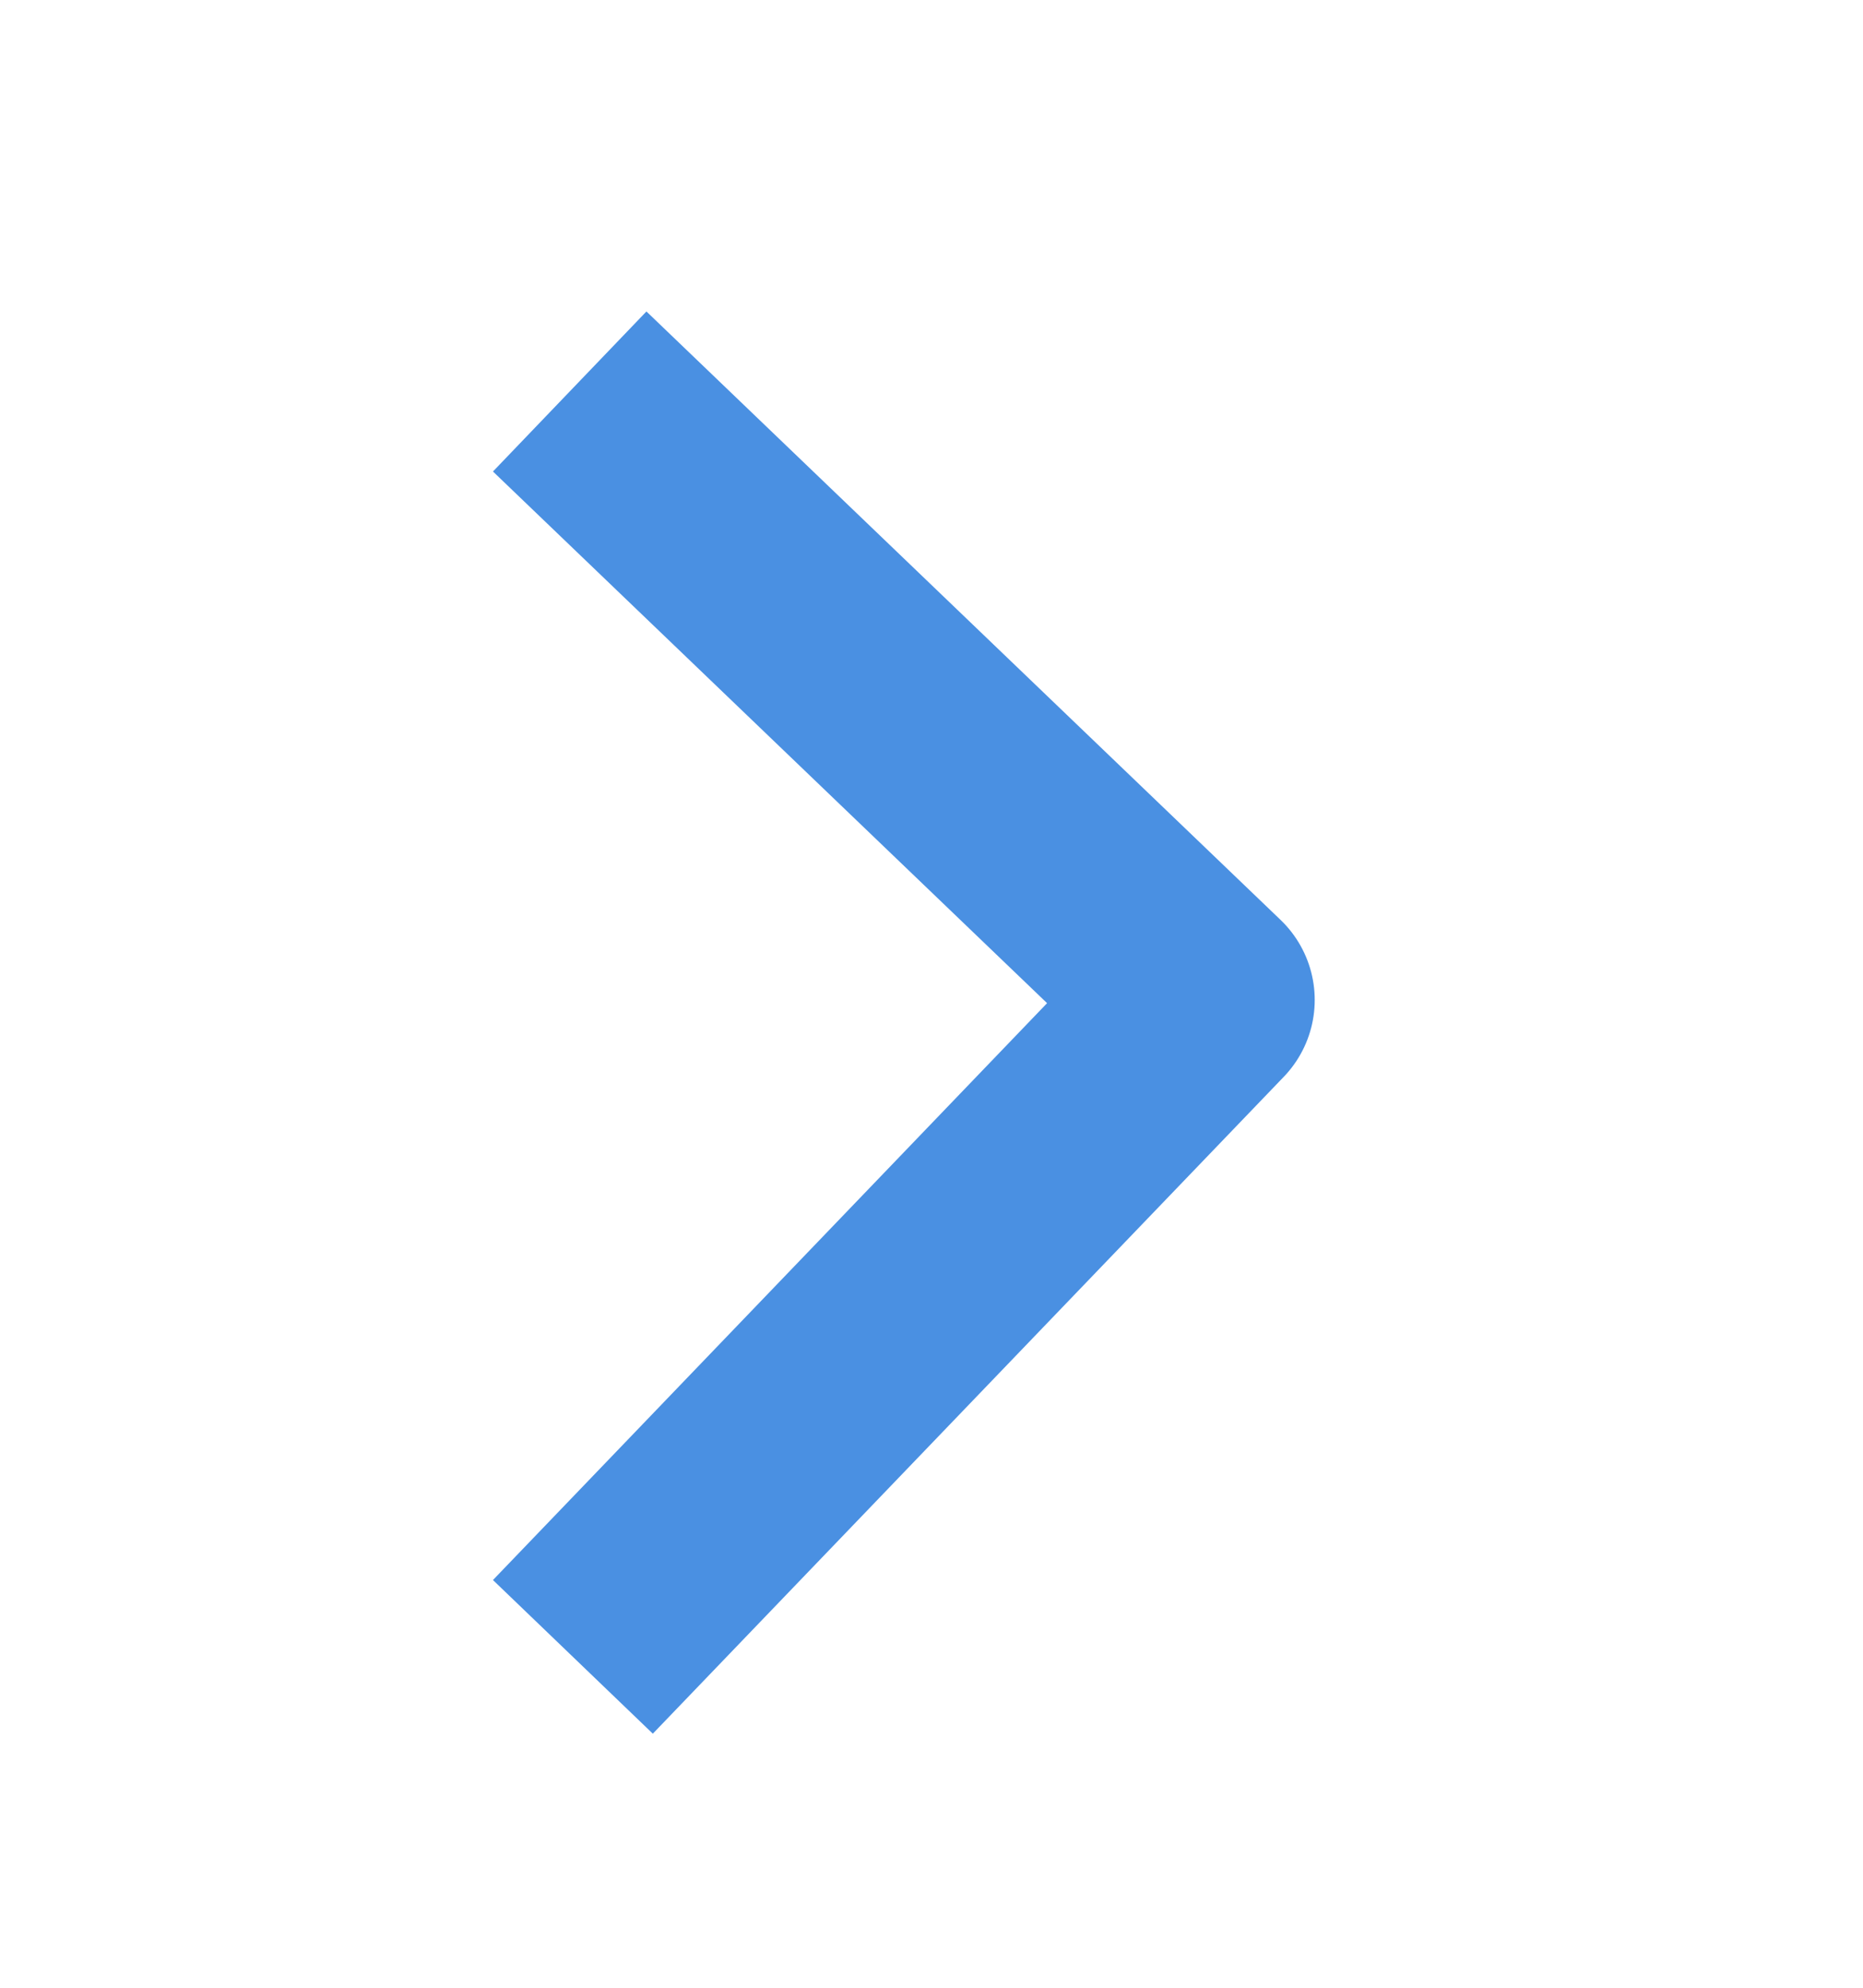 <?xml version="1.0" encoding="UTF-8"?>
<svg width="15px" height="16px" viewBox="0 0 15 16" version="1.1" xmlns="http://www.w3.org/2000/svg" xmlns:xlink="http://www.w3.org/1999/xlink">
    <!-- Generator: Sketch 53 (72520) - https://sketchapp.com -->
    <title>icn-arrow-side</title>
    <desc>Created with Sketch.</desc>
    <g id="Page-1" stroke="none" stroke-width="1" fill="none" fill-rule="evenodd" stroke-linecap="square" stroke-linejoin="round">
        <g id="SnapScan-Assets" transform="translate(-1048, -288)" fill-rule="nonzero" stroke="#4A90E2" stroke-width="1.785">
            <polyline id="Path-Copy" transform="translate(1055.462, 296.231) rotate(-90) translate(-1055.462, -296.231) " points="1051 294 1055.644 298.462 1059.924 294"></polyline>
        </g>
    </g>
</svg>